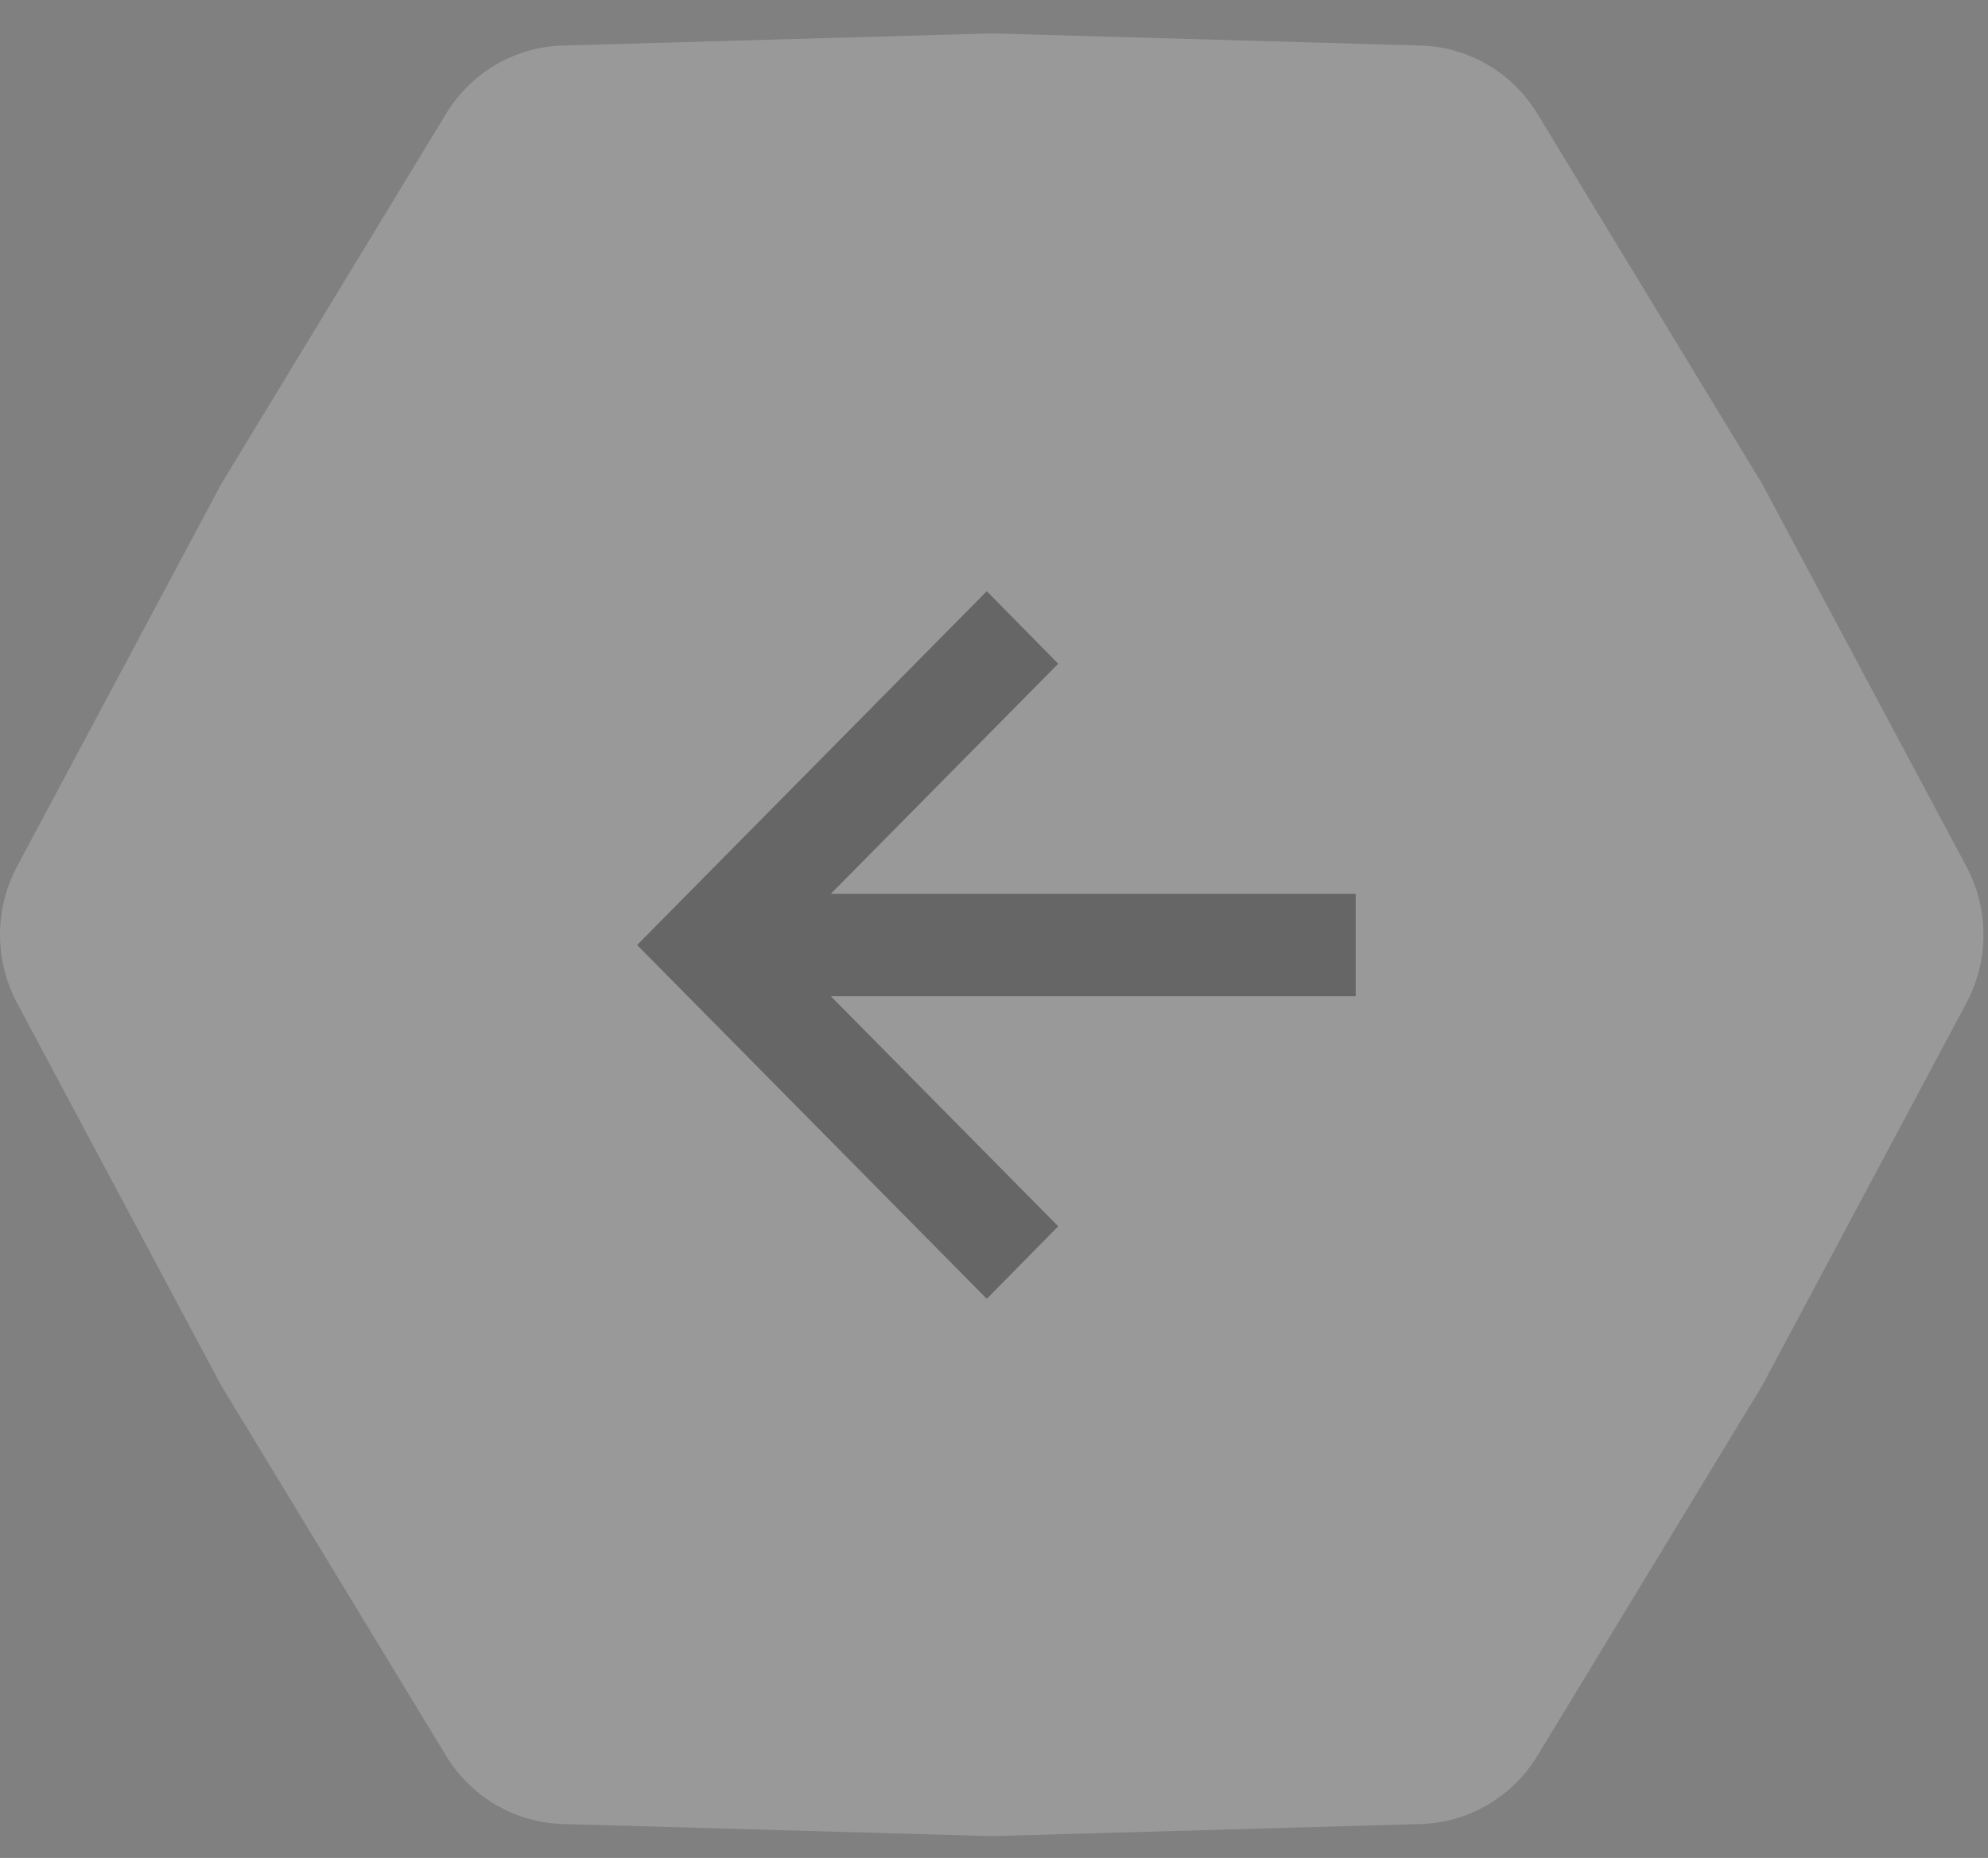<svg width="46" height="43" viewBox="0 0 46 43" fill="none" xmlns="http://www.w3.org/2000/svg">
<rect x="0" y="0" width="46" height="43" fill="#808080" stroke="none"/>
<g opacity="0.2">
<path d="M0.394 23.212C-0.131 22.227 -0.131 21.04 0.394 20.055L5.118 11.203L10.322 2.632C10.901 1.679 11.915 1.085 13.02 1.054L22.948 0.773L32.875 1.054C33.98 1.085 34.994 1.679 35.573 2.632L40.777 11.203L45.501 20.055C46.026 21.04 46.026 22.227 45.501 23.212L40.777 32.065L35.573 40.636C34.994 41.589 33.98 42.183 32.875 42.214L22.948 42.495L13.02 42.214C11.915 42.183 10.901 41.589 10.322 40.636L5.118 32.065L0.394 23.212Z" fill="white"/>
<path fill-rule="evenodd" clip-rule="evenodd" d="M22.833 30.059L14.742 21.871L22.833 13.683L24.486 15.361L19.224 20.686L31.37 20.686L31.37 23.056L19.224 23.056L24.486 28.381L22.833 30.059Z" fill="black"/>
</g>
</svg>
